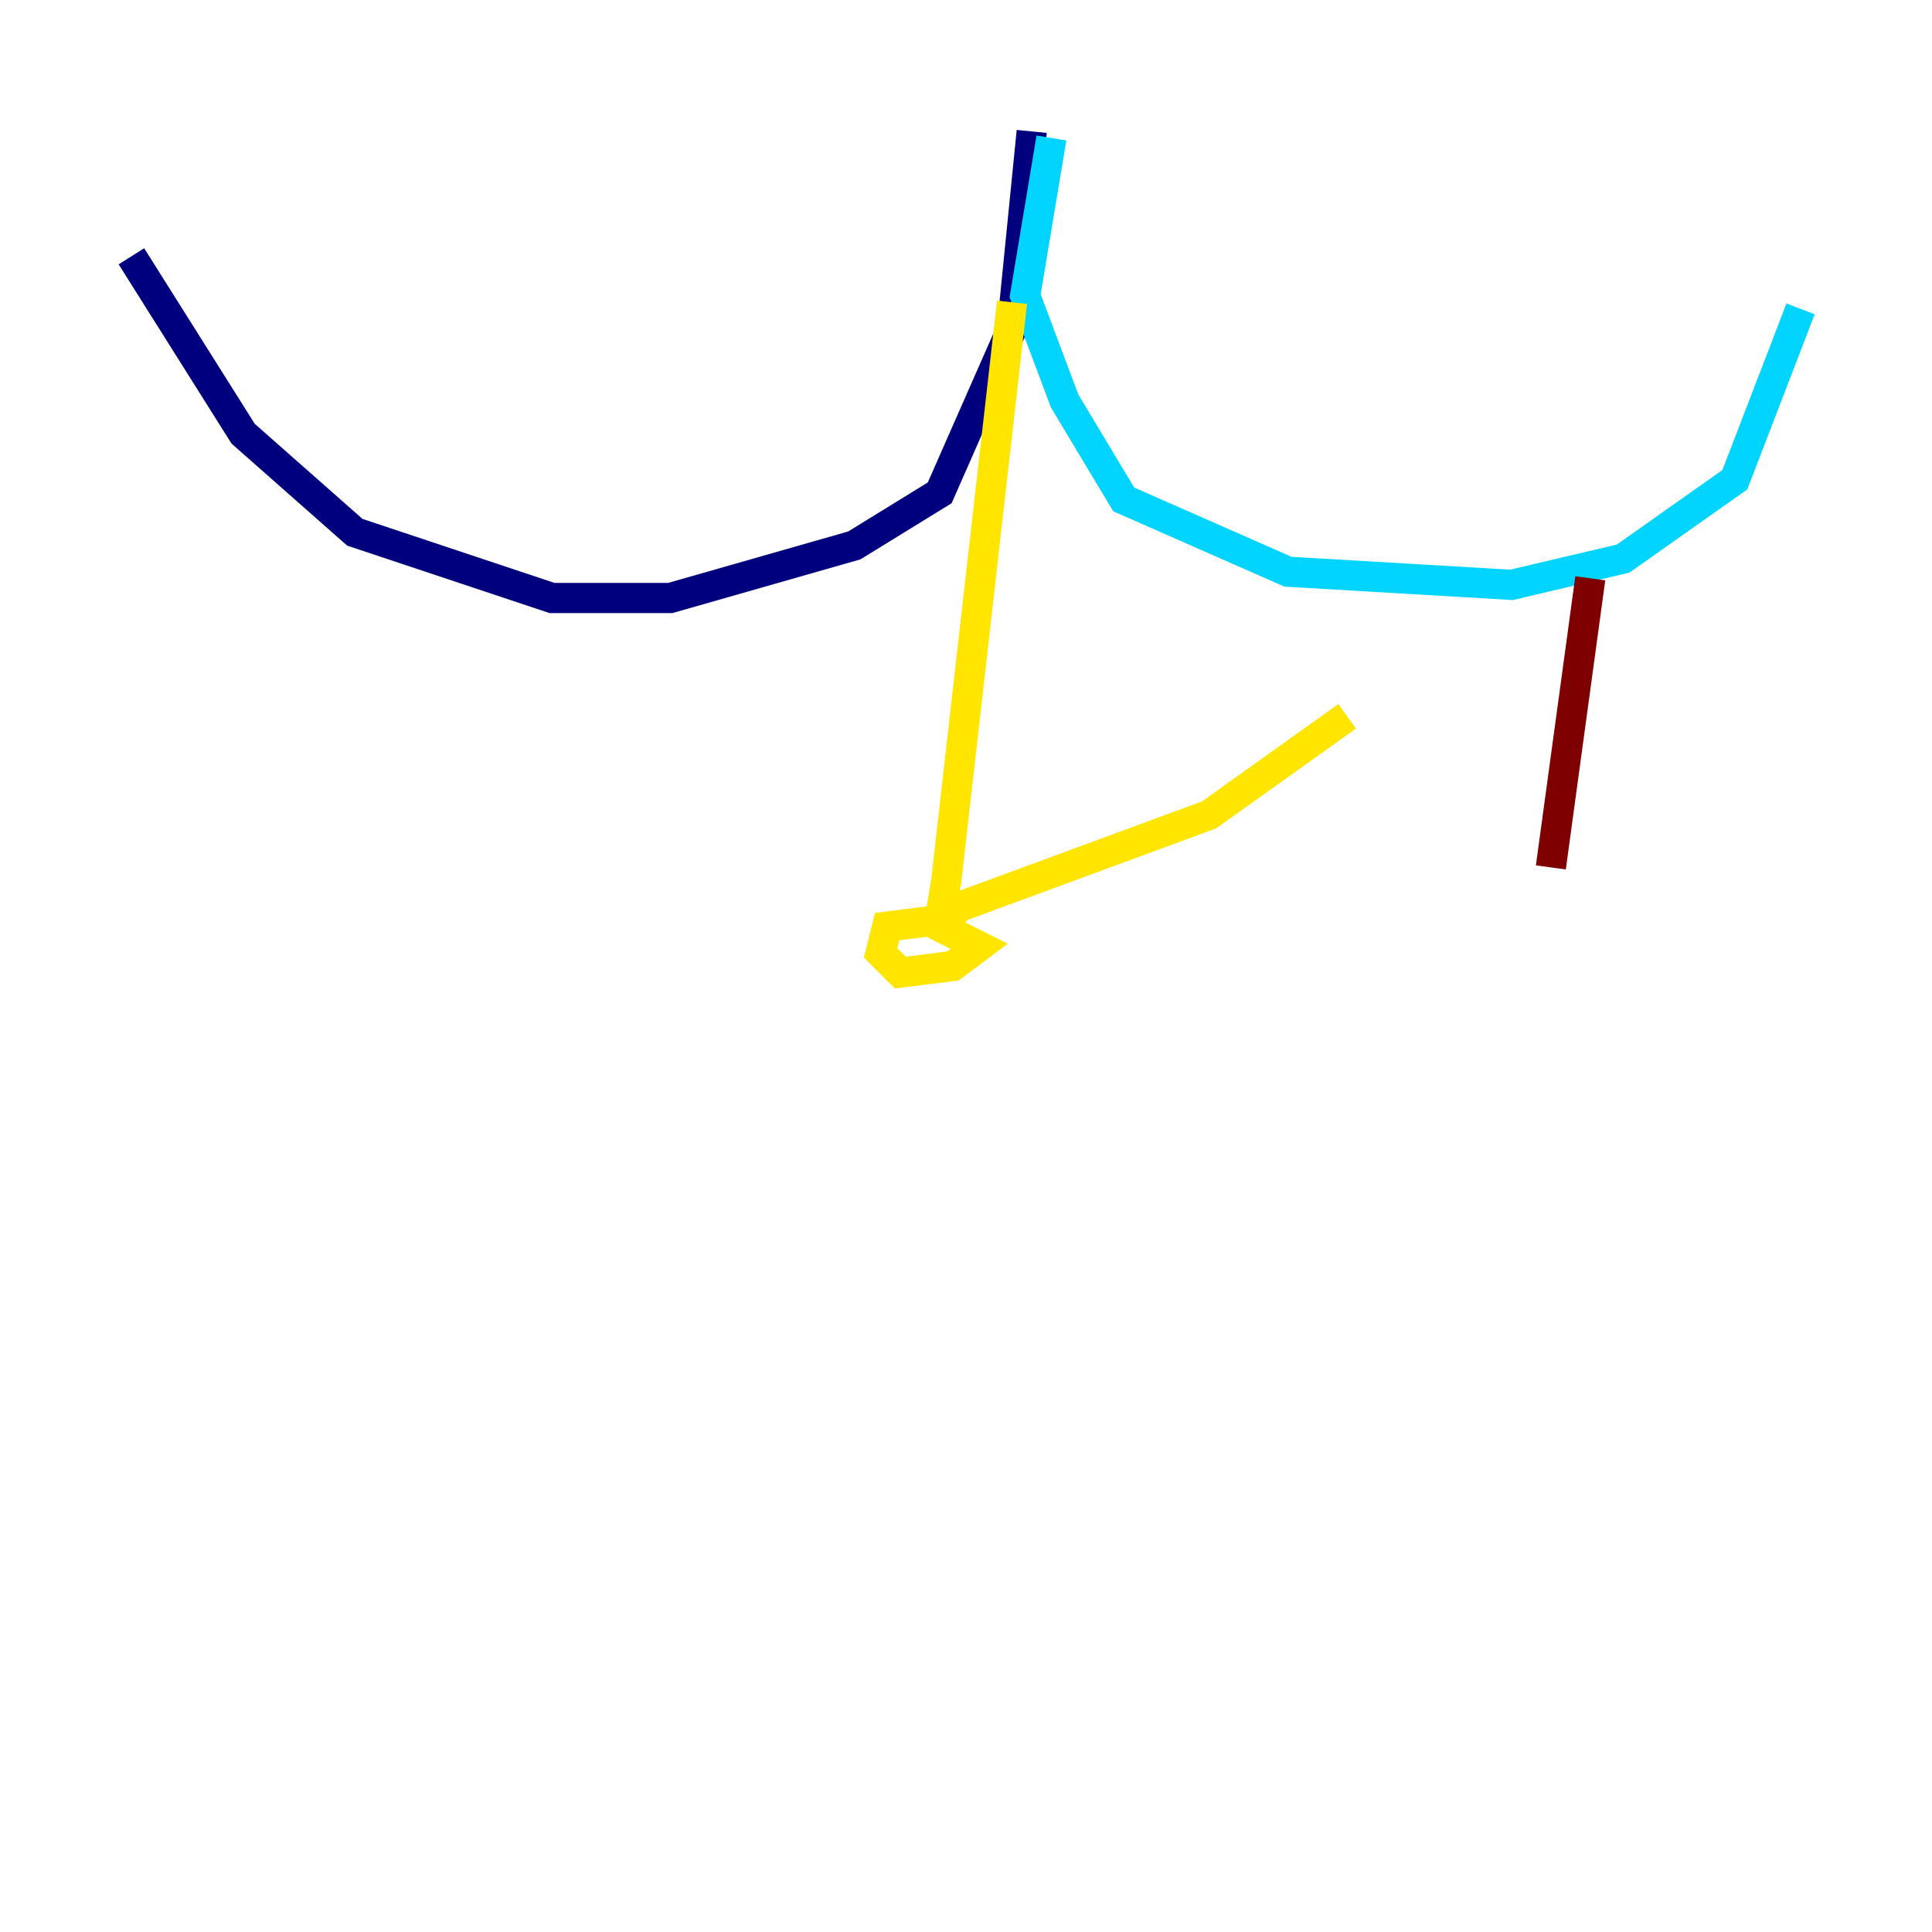 <?xml version="1.0" encoding="utf-8" ?>
<svg baseProfile="tiny" height="128" version="1.2" viewBox="0,0,128,128" width="128" xmlns="http://www.w3.org/2000/svg" xmlns:ev="http://www.w3.org/2001/xml-events" xmlns:xlink="http://www.w3.org/1999/xlink"><defs /><polyline fill="none" points="68.354,8.707 67.048,21.769 62.258,32.653 56.599,36.136 44.408,39.619 36.571,39.619 23.51,35.265 16.109,28.735 8.707,16.98" stroke="#00007f" stroke-width="2" /><polyline fill="none" points="69.66,9.143 67.918,19.592 70.531,26.558 74.449,33.088 85.333,37.878 100.136,38.748 107.537,37.007 114.939,31.782 119.293,20.463" stroke="#00d4ff" stroke-width="2" /><polyline fill="none" points="67.048,20.027 62.694,58.34 62.258,60.952 58.776,61.388 58.34,63.129 59.646,64.435 63.129,64.0 64.871,62.694 62.258,61.388 63.565,60.082 80.109,53.986 89.252,47.456" stroke="#ffe500" stroke-width="2" /><polyline fill="none" points="105.361,38.313 102.748,57.469" stroke="#7f0000" stroke-width="2" /></svg>